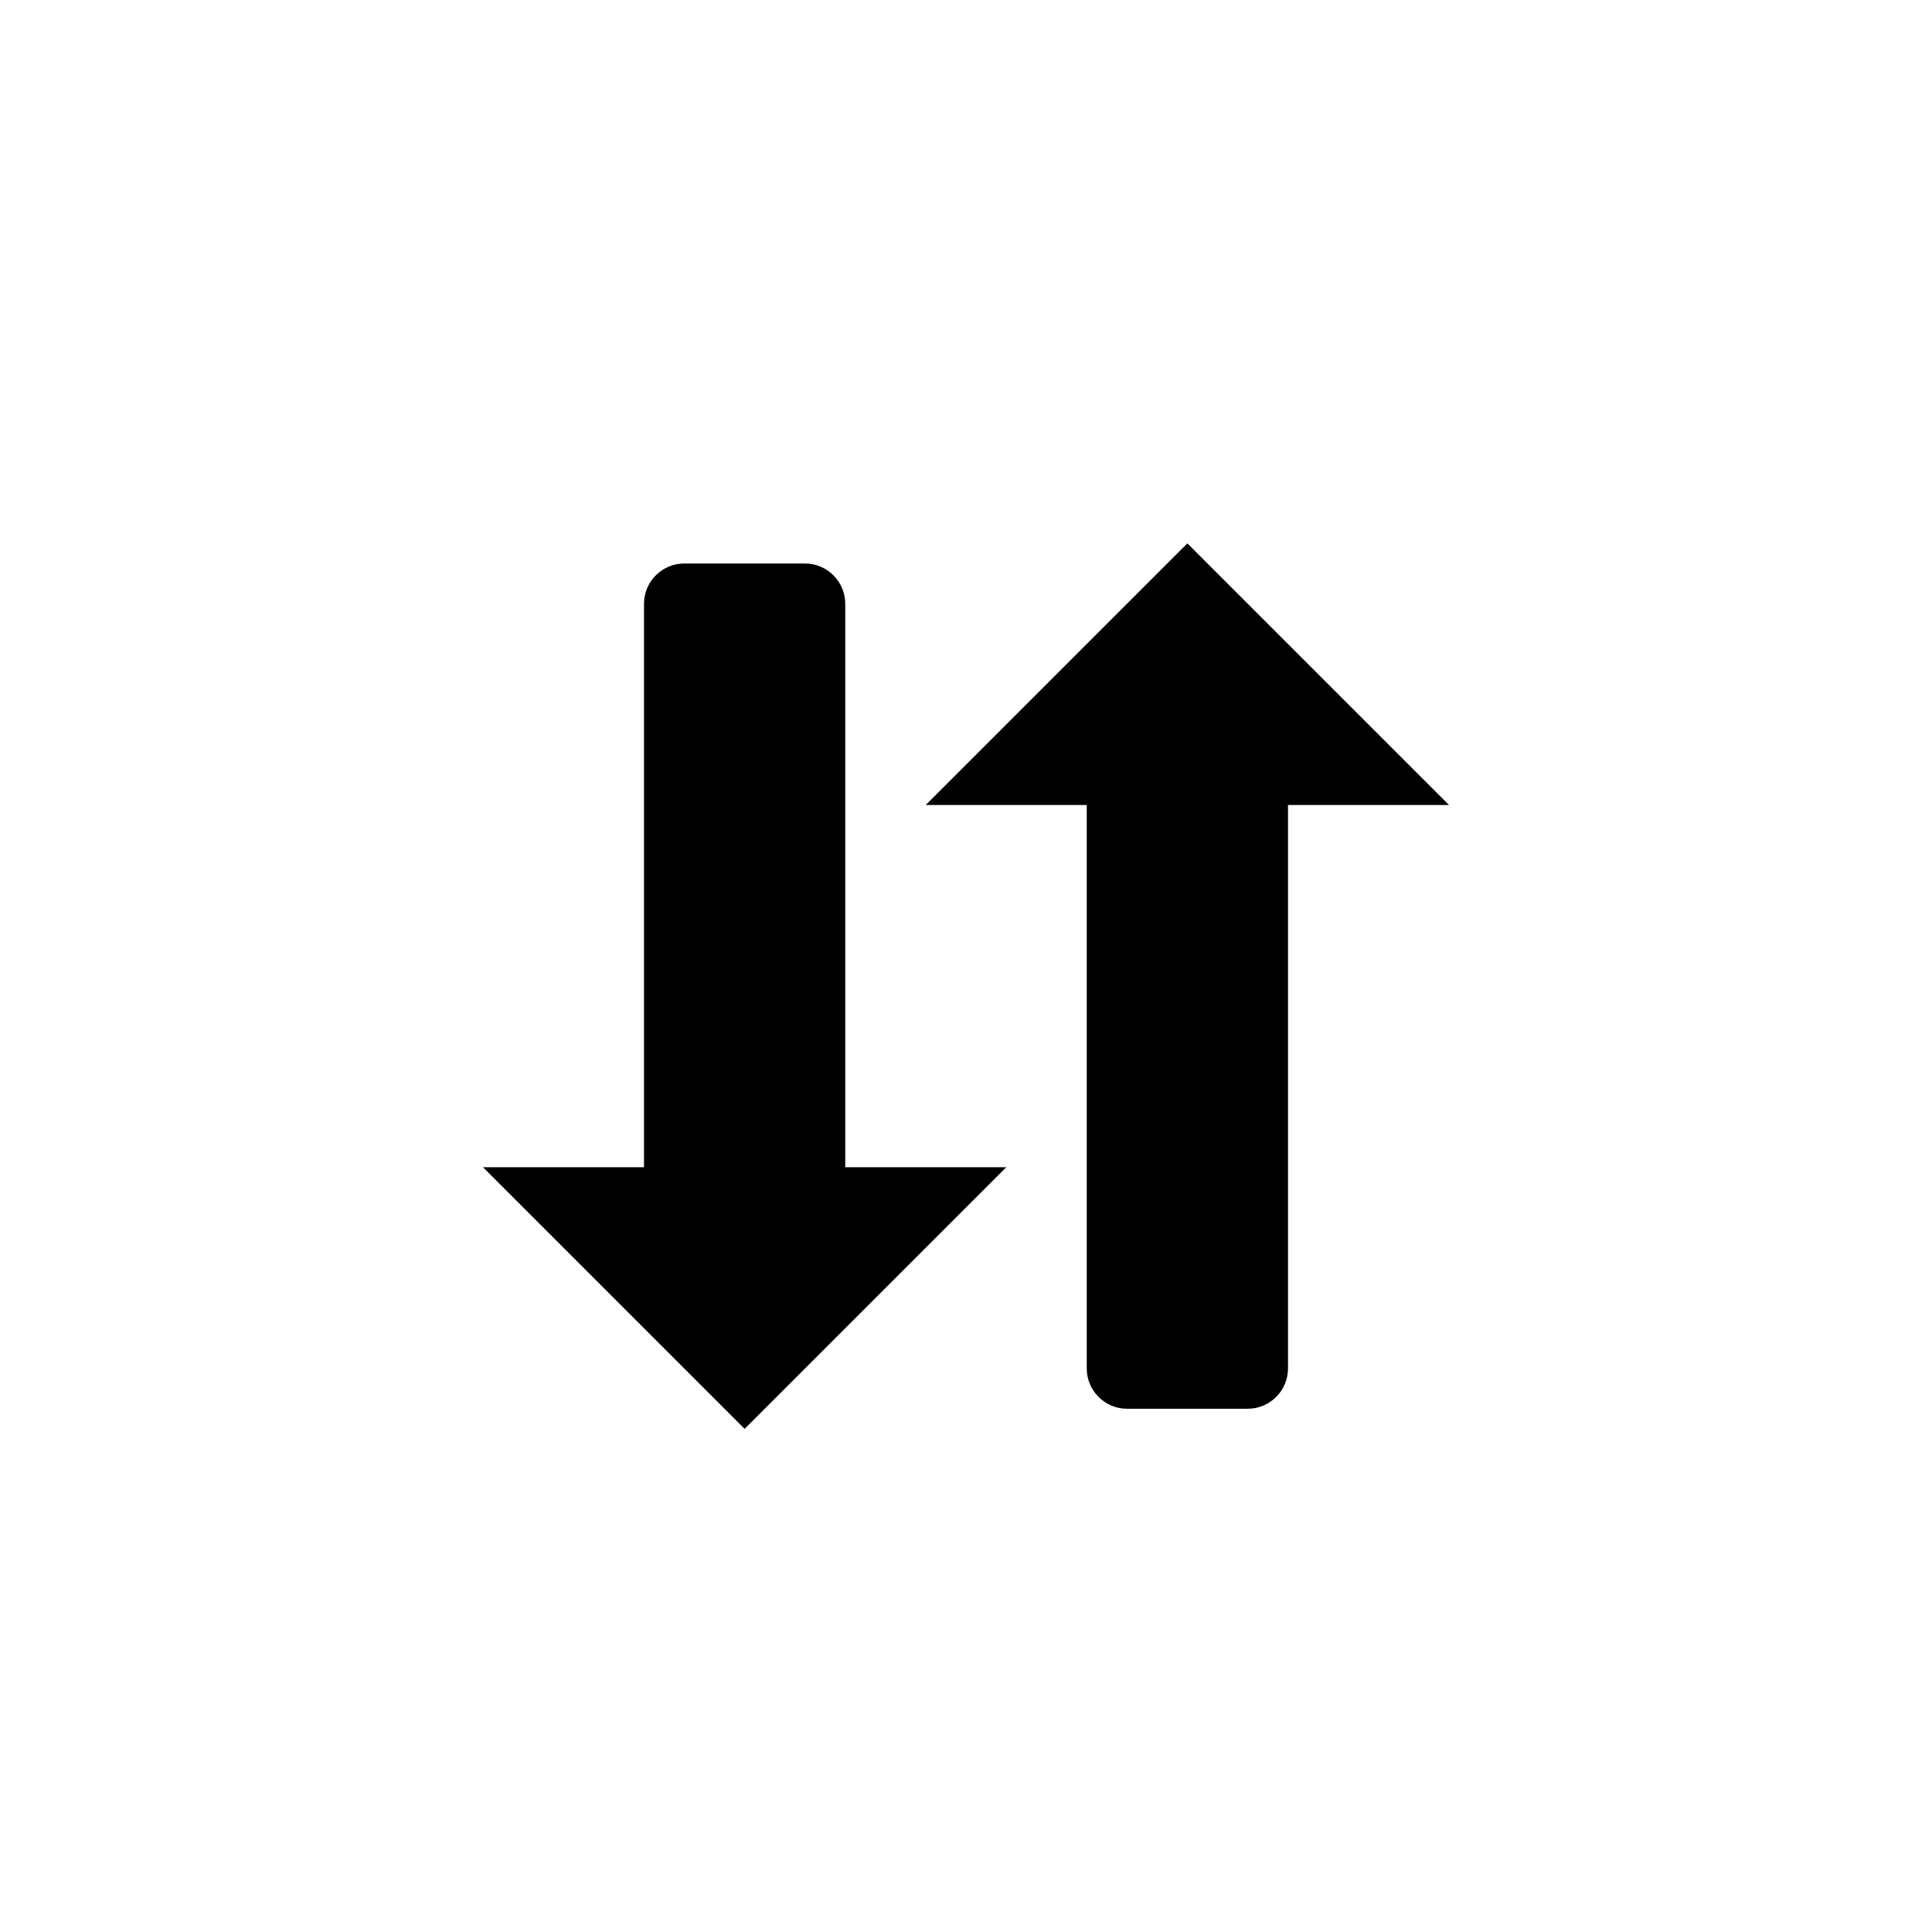 <?xml version="1.0" encoding="utf-8"?>
<!-- Generator: Adobe Illustrator 19.1.0, SVG Export Plug-In . SVG Version: 6.00 Build 0)  -->
<svg version="1.1" id="Layer_1" xmlns="http://www.w3.org/2000/svg" xmlns:xlink="http://www.w3.org/1999/xlink" x="0px" y="0px"
	 viewBox="0 0 48 48" style="enable-background:new 0 0 48 48;" xml:space="preserve">
<g id="sorting_2_">
	<path d="M21,29h4l-6.5,6.5L12,29h4V15c0-0.55,0.45-1,1-1h3c0.55,0,1,0.45,1,1V29z M29.5,13.5L23,20h4v14c0,0.55,0.45,1,1,1h3
		c0.55,0,1-0.45,1-1V20h4L29.5,13.5z"/>
</g>
</svg>
